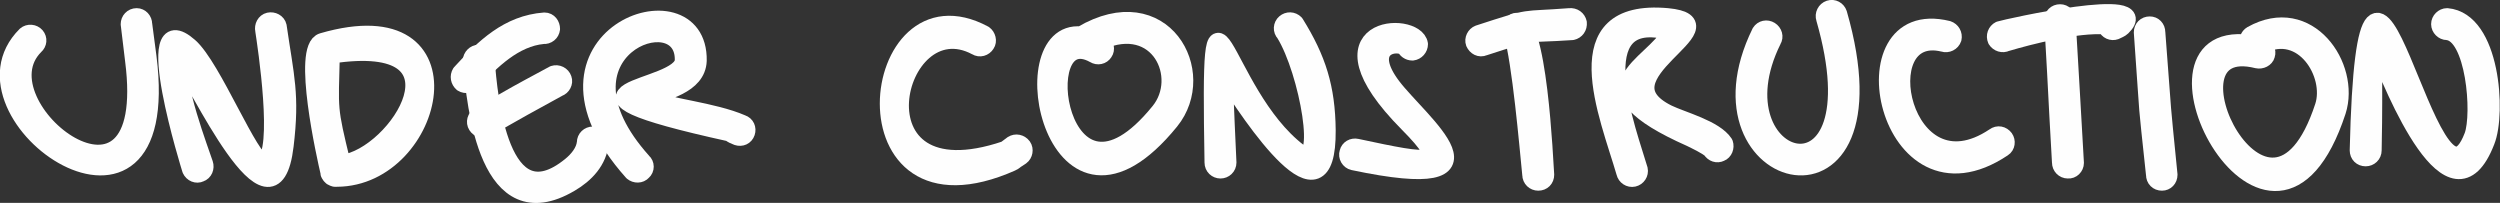 <?xml version="1.0" encoding="UTF-8" standalone="no"?>
<!-- Creator: CorelDRAW X7 -->

<svg
   xmlns:dc="http://purl.org/dc/elements/1.1/"
   xmlns:cc="http://creativecommons.org/ns#"
   xmlns:rdf="http://www.w3.org/1999/02/22-rdf-syntax-ns#"
   xmlns:svg="http://www.w3.org/2000/svg"
   xmlns="http://www.w3.org/2000/svg"
   xmlns:sodipodi="http://sodipodi.sourceforge.net/DTD/sodipodi-0.dtd"
   xmlns:inkscape="http://www.inkscape.org/namespaces/inkscape"
   xml:space="preserve"
   width="551.366"
   height="44.747"
   version="1.1"
   style="clip-rule:evenodd;fill-rule:evenodd;image-rendering:optimizeQuality;shape-rendering:geometricPrecision;text-rendering:geometricPrecision"
   viewBox="0 0 5743.558 466.115"
   id="svg135"
   sodipodi:docname="ket.svg"
   inkscape:version="0.92.2 (5c3e80d, 2017-08-06)"><rect x="0" y="0" width="5743.558" height="466.115" fill="#333333" stroke="none"/><sodipodi:namedview
     pagecolor="#ffffff"
     bordercolor="#666666"
     borderopacity="1"
     objecttolerance="10"
     gridtolerance="10"
     guidetolerance="10"
     inkscape:pageopacity="0"
     inkscape:pageshadow="2"
     inkscape:window-width="1600"
     inkscape:window-height="847"
     id="namedview137"
     showgrid="false"
     units="px"
     inkscape:zoom="1.1093715"
     inkscape:cx="389.73753"
     inkscape:cy="186.62065"
     inkscape:window-x="-8"
     inkscape:window-y="-8"
     inkscape:window-maximized="1"
     inkscape:current-layer="svg135" /><defs
     id="defs4"><style
       type="text/css"
       id="style2"><![CDATA[
    .str0 {stroke:#FEFEFE;stroke-width:39.37;stroke-linecap:round;stroke-linejoin:round}
    .fil1 {fill:none}
    .fil0 {fill:#FEFEFE}
   ]]></style></defs><g
     id="Layer_x0020_1"
     transform="translate(-2462.029,-3279.593)"><g
       id="_2509279378208"><g
         id="g9"><path
           class="fil0 str0"
           d="m 2543,3385 c -138,137 281,461 226,33 l -10,-83 c 0,-9 7,-17 17,-17 9,0 16,8 16,17 l 10,76 c 63,499 -467,134 -281,-51 7,-6 18,-5 24,2 6,7 5,17 -2,23 z"
           id="path7"
           inkscape:connector-curvature="0"
           style="fill:#fefefe;stroke:#fefefe;stroke-width:39.37;stroke-linecap:round;stroke-linejoin:round" /></g><path
         class="fil1"
         d="m 2532,3373 c -160,134 253,480 262,109 1,-42 -18,-89 -18,-147"
         id="path11"
         inkscape:connector-curvature="0"
         style="fill:none" /><g
         id="g15"><path
           class="fil0 str0"
           d="m 2900,3669 c 0,0 -121,-386 -3,-283 54,47 140,265 171,267 43,-23 5,-271 0,-304 -2,-9 3,-19 12,-21 9,-2 19,3 21,12 17,117 30,157 16,274 -28,236 -205,-153 -243,-202 -12,58 49,216 58,244 3,9 -1,19 -10,22 -8,4 -18,0 -22,-9 z"
           id="path13"
           inkscape:connector-curvature="0"
           style="fill:#fefefe;stroke:#fefefe;stroke-width:39.37;stroke-linecap:round;stroke-linejoin:round" /></g><path
         class="fil1"
         d="m 2916,3663 c -78,-191 -104,-458 77,-87 127,259 129,-87 92,-232"
         id="path17"
         inkscape:connector-curvature="0"
         style="fill:none" /><g
         id="g21"><path
           class="fil0 str0"
           d="m 3218,3676 c -8,-34 -65,-287 -15,-301 357,-104 262,313 33,314 -1,0 -3,0 -4,0 h -1 v 0 0 0 l -1,-1 v 0 0 0 0 0 h -1 v 0 0 0 0 h -1 v 0 0 0 0 0 l -1,-1 v 0 0 0 0 h -1 v 0 0 0 0 l -1,-1 v 0 0 0 0 0 h -1 v 0 -1 0 0 0 h -1 v 0 0 0 -1 0 0 0 h -1 v 0 0 0 -1 h -1 v 0 0 0 -1 0 0 c -1,-1 -1,-1 -1,-2 v 0 0 h -1 v 0 0 -1 0 0 0 0 -1 0 0 0 h -1 v -1 0 0 c 0,-1 0,-1 0,-1 z m 30,-21 c 128,-16 308,-300 -25,-249 -3,129 -7,118 25,249 z"
           id="path19"
           inkscape:connector-curvature="0"
           style="fill:#fefefe;stroke:#fefefe;stroke-width:39.37;stroke-linecap:round;stroke-linejoin:round" /></g><path
         class="fil1"
         d="m 3234,3672 c -43,-169 -28,-130 -28,-281 373,-86 195,295 28,281"
         id="path23"
         inkscape:connector-curvature="0"
         style="fill:none" /><g
         id="g27"><path
           class="fil0 str0"
           d="m 3579,3419 c 6,80 32,373 194,241 16,-13 32,-32 34,-53 0,-10 8,-17 17,-17 10,0 17,7 17,17 -4,42 -33,73 -69,94 -189,111 -218,-174 -227,-282 0,-9 8,-17 17,-17 9,0 17,8 17,17 z"
           id="path25"
           inkscape:connector-curvature="0"
           style="fill:#fefefe;stroke:#fefefe;stroke-width:39.37;stroke-linecap:round;stroke-linejoin:round" /></g><path
         class="fil1"
         d="m 3562,3419 c 0,431 262,271 262,188"
         id="path29"
         inkscape:connector-curvature="0"
         style="fill:none" /><g
         id="g33"><path
           class="fil0 str0"
           d="m 3563,3545 c 115,-65 58,-34 171,-95 9,-3 19,2 22,11 3,8 -2,18 -11,21 -107,59 -52,28 -165,92 -8,5 -18,2 -23,-6 -5,-8 -2,-18 6,-23 z"
           id="path31"
           inkscape:connector-curvature="0"
           style="fill:#fefefe;stroke:#fefefe;stroke-width:39.37;stroke-linecap:round;stroke-linejoin:round" /></g><path
         class="fil1"
         d="m 3571,3560 c 19,-11 159,-90 169,-94"
         id="path35"
         inkscape:connector-curvature="0"
         style="fill:none" /><g
         id="g39"><path
           class="fil0 str0"
           d="m 3520,3447 c 54,-59 110,-113 193,-119 10,0 16,9 16,18 -1,9 -9,16 -19,15 -66,6 -120,59 -162,105 -5,8 -16,10 -24,5 -7,-6 -9,-16 -4,-24 z"
           id="path37"
           inkscape:connector-curvature="0"
           style="fill:#fefefe;stroke:#fefefe;stroke-width:39.37;stroke-linecap:round;stroke-linejoin:round" /></g><path
         class="fil1"
         d="m 3534,3457 c 28,-41 125,-117 178,-113"
         id="path41"
         inkscape:connector-curvature="0"
         style="fill:none" /><g
         id="g45"><path
           class="fil0 str0"
           d="m 3915,3675 c -279,-312 155,-463 151,-256 -2,57 -78,71 -117,86 49,21 151,29 218,58 9,3 13,12 10,21 -3,9 -12,13 -21,10 -9,-4 -11,-4 -17,-9 -473,-104 -109,-93 -107,-167 3,-143 -323,-23 -93,233 7,6 7,17 0,23 -6,7 -17,7 -24,1 z"
           id="path43"
           inkscape:connector-curvature="0"
           style="fill:#fefefe;stroke:#fefefe;stroke-width:39.37;stroke-linecap:round;stroke-linejoin:round" /></g><path
         class="fil1"
         d="m 3927,3663 c -208,-202 14,-428 110,-279 89,139 -380,85 106,184 8,2 5,6 18,10"
         id="path47"
         inkscape:connector-curvature="0"
         style="fill:none" /><g
         id="g51"><path
           class="fil0 str0"
           d="m 4705,3387 c -190,-102 -297,359 67,236 l 16,-12 c 8,-5 18,-3 24,5 5,7 3,18 -4,23 l -9,6 c -2,1 -9,7 -12,8 -400,178 -336,-441 -64,-295 7,5 10,16 5,23 -5,8 -15,11 -23,6 z"
           id="path49"
           inkscape:connector-curvature="0"
           style="fill:#fefefe;stroke:#fefefe;stroke-width:39.37;stroke-linecap:round;stroke-linejoin:round" /></g><path
         class="fil1"
         d="m 4714,3373 c -224,-140 -316,429 66,265 l 18,-13"
         id="path53"
         inkscape:connector-curvature="0"
         style="fill:none" /><g
         id="g57"><path
           class="fil0 str0"
           d="m 4976,3405 c -152,-85 -83,417 149,131 65,-79 -1,-221 -136,-161 2,0 4,1 5,2 8,5 10,16 5,23 -5,8 -15,10 -23,5 z m -30,-45 c 0,0 1,-1 1,-1 187,-110 295,87 204,199 -265,326 -375,-215 -205,-198 z"
           id="path55"
           inkscape:connector-curvature="0"
           style="fill:#fefefe;stroke:#fefefe;stroke-width:39.37;stroke-linecap:round;stroke-linejoin:round" /></g><path
         class="fil1"
         d="m 4985,3391 c -183,-120 -117,480 153,156 89,-106 -35,-276 -181,-174"
         id="path59"
         inkscape:connector-curvature="0"
         style="fill:none" /><g
         id="g63"><path
           class="fil0 str0"
           d="m 5249,3653 c -9,-532 14,-163 197,-24 63,48 21,-186 -33,-273 -7,-7 -6,-18 1,-24 7,-6 17,-6 24,1 51,82 72,148 73,246 2,233 -173,-29 -236,-129 1,65 7,173 8,203 0,10 -8,17 -17,17 -9,0 -17,-7 -17,-17 z"
           id="path61"
           inkscape:connector-curvature="0"
           style="fill:#fefefe;stroke:#fefefe;stroke-width:39.37;stroke-linecap:round;stroke-linejoin:round" /></g><path
         class="fil1"
         d="m 5266,3653 c 0,-355 -52,-300 122,-63 152,208 119,-155 37,-246"
         id="path65"
         inkscape:connector-curvature="0"
         style="fill:none" /><g
         id="g69"><path
           class="fil0 str0"
           d="m 5690,3387 c -32,-15 -92,8 -29,91 62,82 284,252 -90,173 -9,-2 -15,-12 -12,-21 2,-9 11,-14 20,-12 173,37 216,45 117,-55 -226,-228 18,-239 27,-182 0,9 -7,17 -16,18 -8,0 -15,-5 -17,-12 z"
           id="path67"
           inkscape:connector-curvature="0"
           style="fill:#fefefe;stroke:#fefefe;stroke-width:39.37;stroke-linecap:round;stroke-linejoin:round" /></g><path
         class="fil1"
         d="m 5706,3382 c -2,-34 -205,-18 1,168 168,152 -69,101 -132,85"
         id="path71"
         inkscape:connector-curvature="0"
         style="fill:none" /><g
         id="g75"><path
           class="fil0 str0"
           d="m 5859,3357 c 129,-42 94,-30 209,-39 10,-1 18,5 20,14 1,10 -5,18 -14,20 -114,8 -77,-5 -203,36 -9,4 -18,-1 -22,-10 -3,-8 2,-18 10,-21 z"
           id="path73"
           inkscape:connector-curvature="0"
           style="fill:#fefefe;stroke:#fefefe;stroke-width:39.37;stroke-linecap:round;stroke-linejoin:round" /></g><path
         class="fil1"
         d="m 5865,3373 c 148,-55 134,-26 206,-38"
         id="path77"
         inkscape:connector-curvature="0"
         style="fill:none" /><g
         id="g81"><path
           class="fil0 str0"
           d="m 5979,3681 c -7,-70 -23,-256 -43,-326 0,-1 -1,-1 -1,-2 -5,-8 -2,-18 6,-23 56,-25 70,329 72,351 0,10 -7,17 -17,17 -9,0 -17,-7 -17,-17 z m -35,-321 c 1,1 2,1 3,1 -1,0 -2,0 -3,-1 z"
           id="path79"
           inkscape:connector-curvature="0"
           style="fill:#fefefe;stroke:#fefefe;stroke-width:39.37;stroke-linecap:round;stroke-linejoin:round" /></g><path
         class="fil1"
         d="m 5996,3681 c 0,-21 -38,-342 -47,-337"
         id="path83"
         inkscape:connector-curvature="0"
         style="fill:none" /><g
         id="g87"><path
           class="fil0 str0"
           d="m 6195,3676 c -38,-131 -146,-380 98,-358 163,16 -171,137 1,222 33,16 108,35 130,69 3,9 -1,19 -9,22 -8,4 -17,1 -22,-7 -9,-9 -37,-22 -47,-27 -266,-118 -88,-162 -45,-244 -210,-57 -96,236 -73,316 2,9 -4,18 -13,20 -9,2 -18,-4 -20,-13 z"
           id="path85"
           inkscape:connector-curvature="0"
           style="fill:#fefefe;stroke:#fefefe;stroke-width:39.37;stroke-linecap:round;stroke-linejoin:round" /></g><path
         class="fil1"
         d="m 6212,3672 c -25,-116 -141,-330 46,-337 219,-9 -232,137 78,240 15,5 67,29 72,41"
         id="path89"
         inkscape:connector-curvature="0"
         style="fill:none" /><g
         id="g93"><path
           class="fil0 str0"
           d="m 6535,3372 c -145,293 251,409 119,-50 -3,-9 2,-19 11,-22 9,-3 18,2 21,11 151,525 -354,397 -180,43 5,-8 15,-10 23,-5 8,5 11,15 6,23 z"
           id="path91"
           inkscape:connector-curvature="0"
           style="fill:#fefefe;stroke:#fefefe;stroke-width:39.37;stroke-linecap:round;stroke-linejoin:round" /></g><path
         class="fil1"
         d="m 6521,3363 c -189,309 320,447 149,-47"
         id="path95"
         inkscape:connector-curvature="0"
         style="fill:none" /><g
         id="g99"><path
           class="fil0 str0"
           d="m 6927,3379 c -175,-43 -96,357 117,214 8,-6 18,-4 24,4 5,7 4,18 -4,23 -269,180 -372,-333 -127,-273 9,3 14,12 12,21 -3,9 -13,14 -22,11 z"
           id="path97"
           inkscape:connector-curvature="0"
           style="fill:#fefefe;stroke:#fefefe;stroke-width:39.37;stroke-linecap:round;stroke-linejoin:round" /></g><path
         class="fil1"
         d="m 6932,3363 c -210,-66 -112,418 122,244"
         id="path101"
         inkscape:connector-curvature="0"
         style="fill:none" /><g
         id="g105"><path
           class="fil0 str0"
           d="m 7056,3348 c 16,-5 359,-82 282,-6 -4,4 -10,6 -16,9 -8,3 -18,-1 -21,-10 -1,-1 -1,-2 -1,-2 -67,-5 -175,23 -229,39 -8,4 -18,1 -23,-7 -4,-9 0,-19 8,-23 z"
           id="path103"
           inkscape:connector-curvature="0"
           style="fill:#fefefe;stroke:#fefefe;stroke-width:39.37;stroke-linecap:round;stroke-linejoin:round" /></g><path
         class="fil1"
         d="m 7064,3363 c 71,-36 319,-54 252,-28"
         id="path107"
         inkscape:connector-curvature="0"
         style="fill:none" /><g
         id="g111"><path
           class="fil0 str0"
           d="m 7196,3653 c -12,-210 -5,-101 -18,-327 0,-10 7,-17 17,-17 9,0 16,7 16,17 13,225 7,115 19,328 0,9 -8,17 -17,16 -10,0 -17,-8 -17,-17 z"
           id="path109"
           inkscape:connector-curvature="0"
           style="fill:#fefefe;stroke:#fefefe;stroke-width:39.37;stroke-linecap:round;stroke-linejoin:round" /></g><path
         class="fil1"
         d="m 7213,3653 c 2,-54 -18,-245 -18,-327"
         id="path113"
         inkscape:connector-curvature="0"
         style="fill:none" /><g
         id="g117"><path
           class="fil0 str0"
           d="m 7417,3354 c 18,234 8,125 28,327 0,10 -7,17 -16,17 -10,0 -17,-7 -17,-17 -21,-199 -11,-90 -28,-327 0,-10 7,-17 17,-17 9,0 16,7 16,17 z"
           id="path115"
           inkscape:connector-curvature="0"
           style="fill:#fefefe;stroke:#fefefe;stroke-width:39.37;stroke-linecap:round;stroke-linejoin:round" /></g><path
         class="fil1"
         d="m 7401,3354 c 0,125 28,271 28,327"
         id="path119"
         inkscape:connector-curvature="0"
         style="fill:none" /><g
         id="g123"><path
           class="fil0 str0"
           d="m 7648,3417 c -243,-61 26,492 152,107 24,-74 -47,-189 -143,-140 l 1,1 c 9,2 14,12 11,21 -2,8 -12,13 -21,11 z m -20,-38 c -3,-7 0,-16 7,-20 130,-73 230,73 197,176 -150,457 -489,-191 -204,-156 z"
           id="path121"
           inkscape:connector-curvature="0"
           style="fill:#fefefe;stroke:#fefefe;stroke-width:39.37;stroke-linecap:round;stroke-linejoin:round" /></g><path
         class="fil1"
         d="m 7653,3401 c -284,-89 17,566 163,128 32,-96 -74,-223 -172,-156"
         id="path125"
         inkscape:connector-curvature="0"
         style="fill:none" /><g
         id="g129"><path
           class="fil0 str0"
           d="m 7880,3625 c 18,-766 164,225 263,-33 19,-51 4,-235 -59,-240 -9,0 -17,-8 -17,-17 0,-9 8,-17 17,-17 102,9 116,221 90,286 -80,207 -213,-120 -250,-214 -14,93 -6,34 -10,235 0,10 -8,17 -17,17 -10,0 -17,-7 -17,-17 z"
           id="path127"
           inkscape:connector-curvature="0"
           style="fill:#fefefe;stroke:#fefefe;stroke-width:39.37;stroke-linecap:round;stroke-linejoin:round" /></g><path
         class="fil1"
         d="m 7897,3625 c 0,-716 100,221 256,-15 33,-51 12,-275 -69,-275"
         id="path131"
         inkscape:connector-curvature="0"
         style="fill:none" /></g></g></svg>